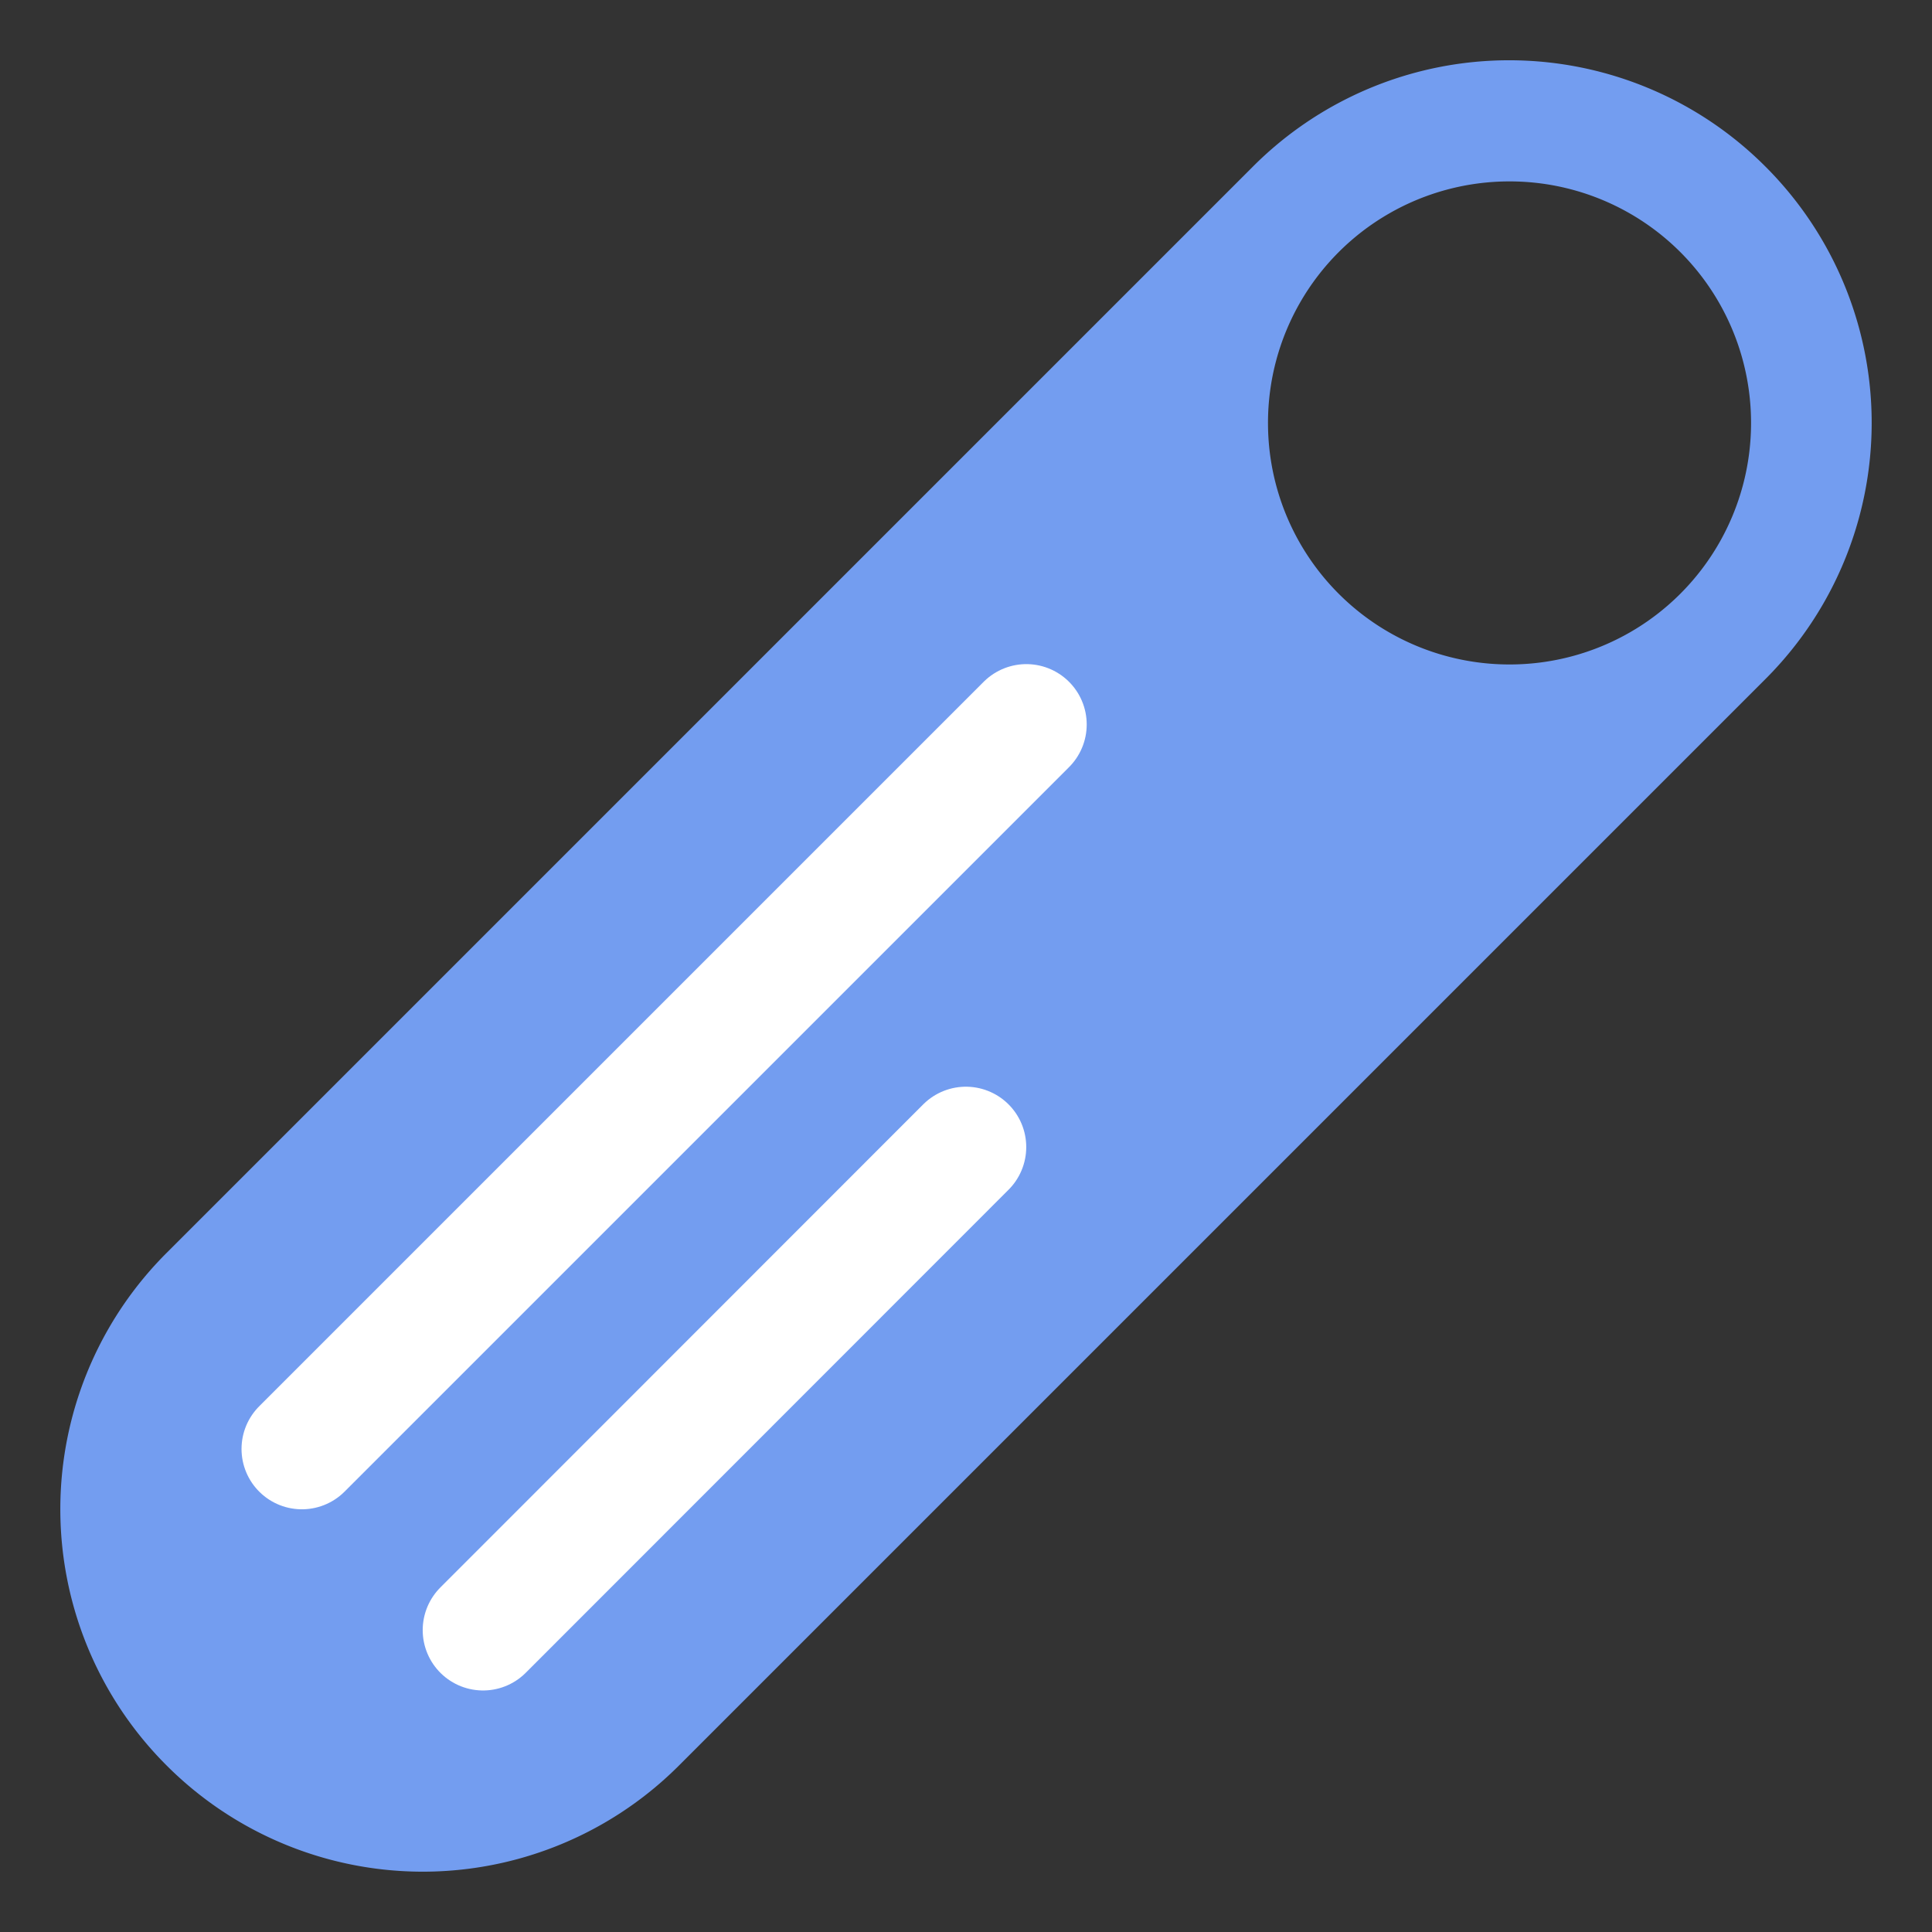 <?xml version="1.0" encoding="UTF-8" standalone="no"?>
<!--
  - MCreator (https://mcreator.net/)
  - Copyright (C) 2012-2020, Pylo
  - Copyright (C) 2020-2024, Pylo, opensource contributors
  -
  - This program is free software: you can redistribute it and/or modify
  - it under the terms of the GNU General Public License as published by
  - the Free Software Foundation, either version 3 of the License, or
  - (at your option) any later version.
  -
  - This program is distributed in the hope that it will be useful,
  - but WITHOUT ANY WARRANTY; without even the implied warranty of
  - MERCHANTABILITY or FITNESS FOR A PARTICULAR PURPOSE.  See the
  - GNU General Public License for more details.
  -
  - You should have received a copy of the GNU General Public License
  - along with this program.  If not, see <https://www.gnu.org/licenses/>.
  -->

<svg
   width="32"
   height="32"
   version="1.1"
   viewBox="0 0 8.467 8.467"
   xml:space="preserve"
   id="svg3"
   sodipodi:docname="tag.svg"
   inkscape:version="1.3.2 (091e20e, 2023-11-25, custom)"
   xmlns:inkscape="http://www.inkscape.org/namespaces/inkscape"
   xmlns:sodipodi="http://sodipodi.sourceforge.net/DTD/sodipodi-0.dtd"
   xmlns="http://www.w3.org/2000/svg"
   xmlns:svg="http://www.w3.org/2000/svg"><rect x="0" y="0" width="8.467" height="8.467" fill="#333333" stroke="none"/><defs
     id="defs3"><inkscape:path-effect
       effect="powerclip"
       id="path-effect2"
       is_visible="true"
       lpeversion="1"
       inverse="true"
       flatten="false"
       hide_clip="false"
       message="Use fill-rule evenodd on &lt;b&gt;fill and stroke&lt;/b&gt; dialog if no flatten result after convert clip to paths." /><inkscape:path-effect
       effect="mirror_symmetry"
       start_point="2.381,1.852"
       end_point="2.38,10"
       center_point="2.381,5.926"
       id="path-effect1"
       is_visible="true"
       lpeversion="1.2"
       lpesatellites=""
       mode="free"
       discard_orig_path="false"
       fuse_paths="false"
       oposite_fuse="false"
       split_items="false"
       split_open="false"
       link_styles="false" /></defs><sodipodi:namedview
     id="namedview3"
     pagecolor="#505050"
     bordercolor="#ffffff"
     borderopacity="1"
     inkscape:showpageshadow="0"
     inkscape:pageopacity="0"
     inkscape:pagecheckerboard="1"
     inkscape:deskcolor="#505050"
     inkscape:zoom="16"
     inkscape:cx="14.125"
     inkscape:cy="16.03125"
     inkscape:window-width="1920"
     inkscape:window-height="1009"
     inkscape:window-x="-8"
     inkscape:window-y="-8"
     inkscape:window-maximized="1"
     inkscape:current-layer="svg3" /><path
     id="path8"
     style="color:#000000;fill:#739df0;stroke-width:2;stroke-linecap:round;stroke-miterlimit:3.7;-inkscape-stroke:none"
     d="M 6.437,0.274 A 1.587,1.587 0 0 0 5.491,0.73 L 0.73,5.491 a 1.587,1.587 0 0 0 0,2.246 1.587,1.587 0 0 0 2.246,0 l 4.761,-4.761 a 1.587,1.587 0 0 0 0,-2.246 A 1.587,1.587 0 0 0 6.437,0.274 Z M 6.615,0.795 A 1.058,1.058 0 0 1 7.674,1.854 1.058,1.058 0 0 1 6.615,2.912 1.058,1.058 0 0 1 5.557,1.854 1.058,1.058 0 0 1 6.615,0.795 Z" /><path
     style="opacity:1;fill:#000000;stroke:#ffffff;stroke-width:0.529;stroke-linecap:round;stroke-miterlimit:3.7;stroke-dasharray:none;stroke-opacity:1"
     d="M 1.323,6.35 4.498,3.175"
     id="path3"
     sodipodi:nodetypes="cc" /><path
     style="fill:#000000;stroke:#ffffff;stroke-width:0.529;stroke-linecap:round;stroke-miterlimit:3.7;stroke-dasharray:none;stroke-opacity:1"
     d="M 2.117,7.144 4.233,5.027"
     id="path3-4"
     sodipodi:nodetypes="cc" /></svg>
